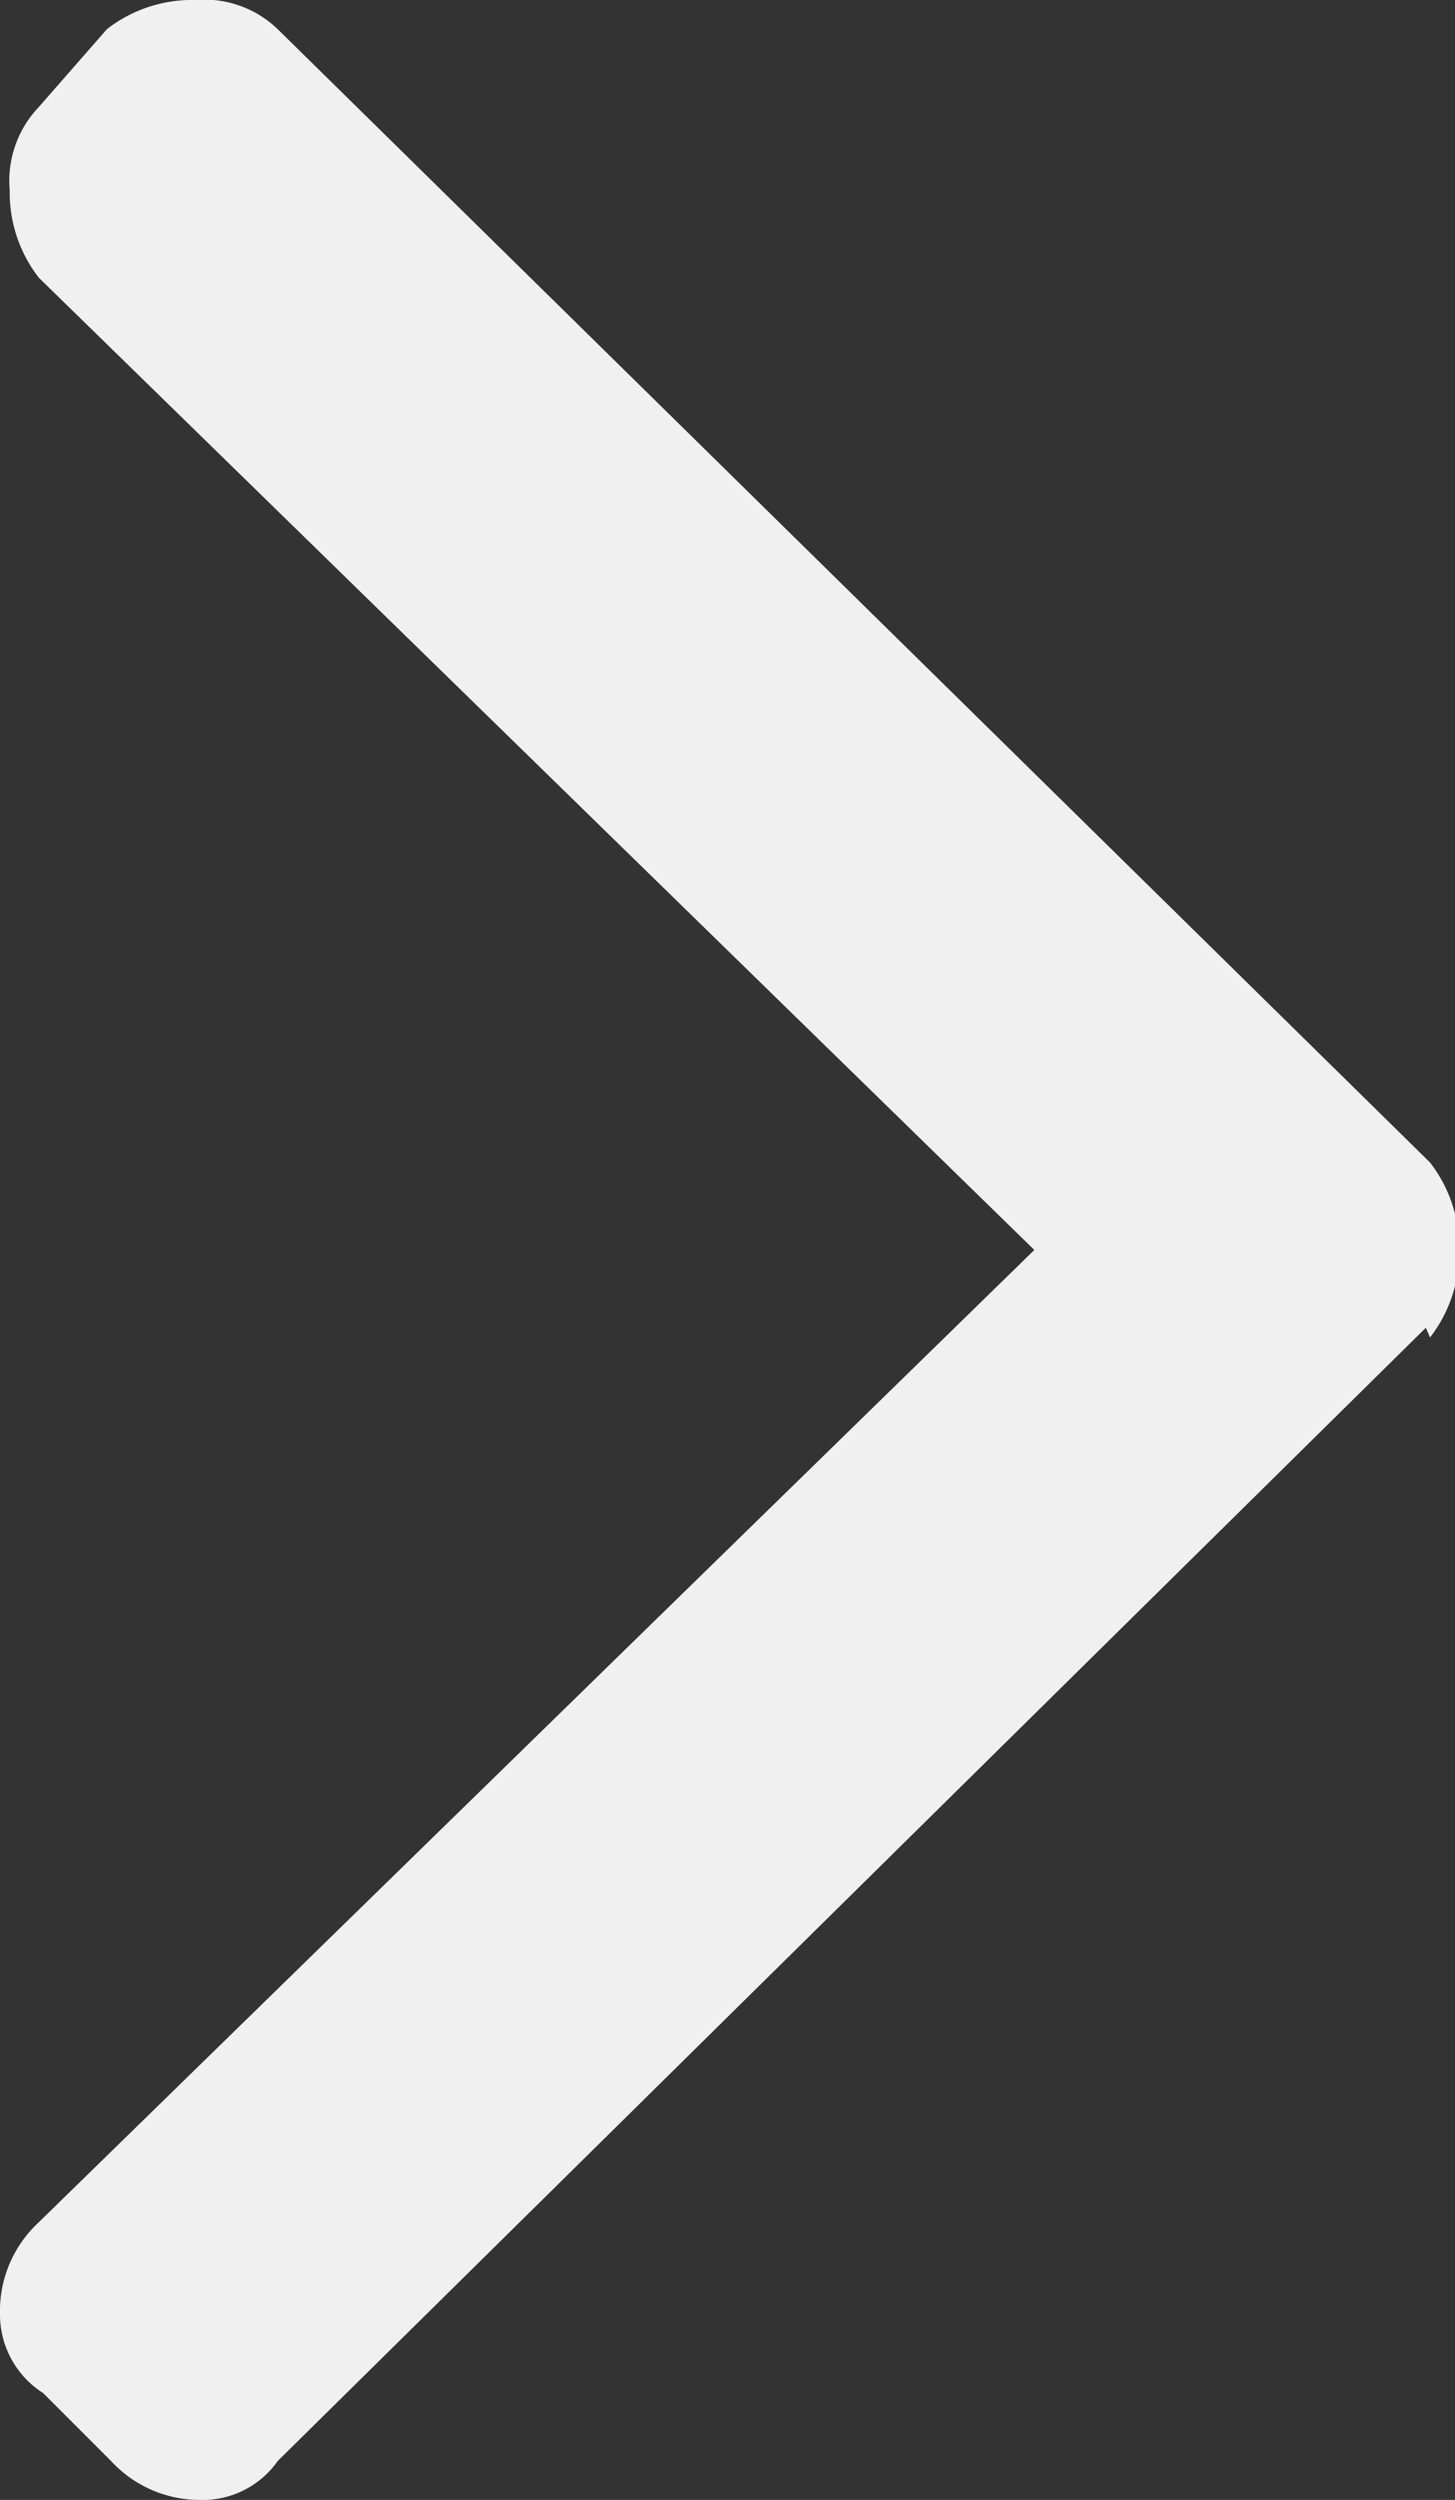 <svg xmlns="http://www.w3.org/2000/svg" viewBox="0 0 10.48 18"><rect x="0" y="0" width="10.48" height="18" fill="#333333" stroke="none"/><defs><style>.cls-1{fill:#f0f0f0;}</style></defs><title>right-arrow</title><g id="Capa_2" data-name="Capa 2"><g id="Capa_1-2" data-name="Capa 1"><path class="cls-1" d="M10.27,9.56,2,17.72a.66.66,0,0,1-.56.28.87.87,0,0,1-.64-.28l-.49-.49A.67.67,0,0,1,0,16.66.87.87,0,0,1,.28,16L7.45,9,.28,2a1,1,0,0,1-.21-.63A.77.77,0,0,1,.28.77L.77.21A1,1,0,0,1,1.41,0,.76.76,0,0,1,2,.21l8.3,8.16a1,1,0,0,1,.21.63,1,1,0,0,1-.21.63Z"/></g></g></svg>